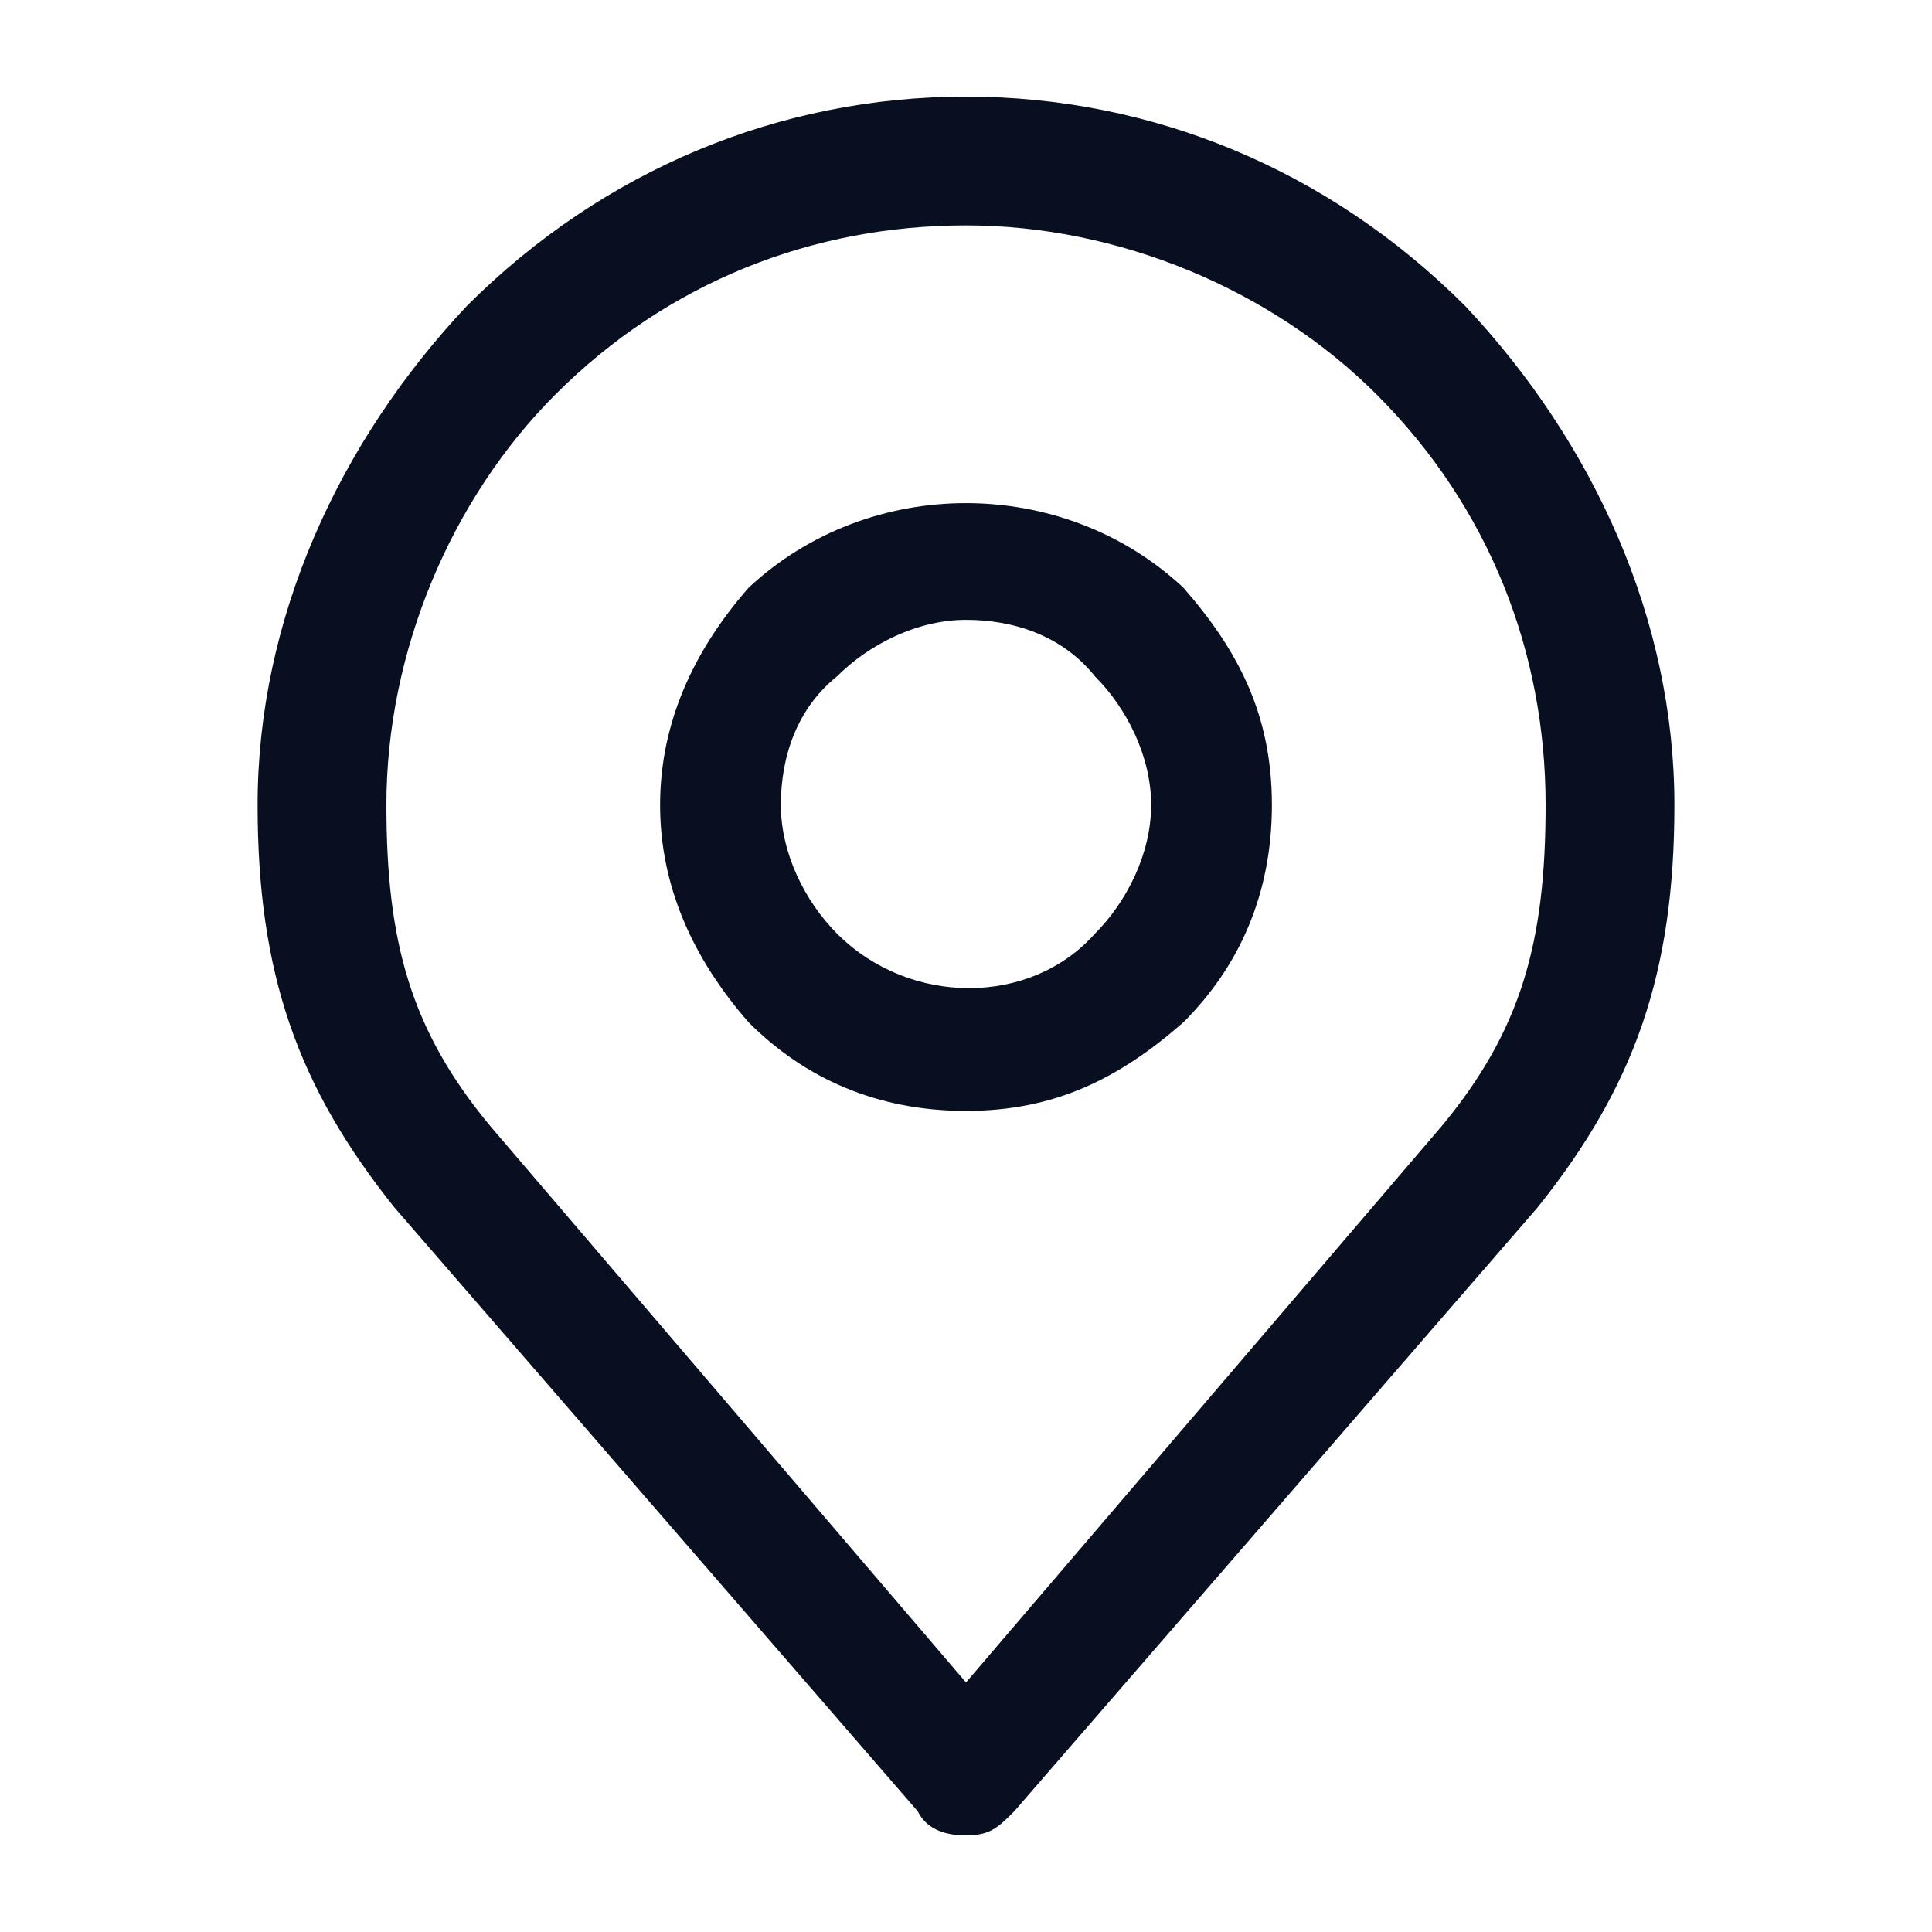 <?xml version="1.0" encoding="utf-8"?>
<!-- Generator: Adobe Illustrator 27.3.1, SVG Export Plug-In . SVG Version: 6.00 Build 0)  -->
<svg version="1.1" id="Layer_1" xmlns="http://www.w3.org/2000/svg" xmlns:xlink="http://www.w3.org/1999/xlink" x="0px" y="0px"
	 viewBox="0 0 24 24" style="enable-background:new 0 0 24 24;" xml:space="preserve">
<style type="text/css">
	.st0{fill:#070F21;}
</style>
<g>
	<path class="st0" d="M9.3,7.3C8.6,8.1,8.2,9,8.2,10s0.4,1.9,1.1,2.7c0.7,0.7,1.6,1.1,2.7,1.1s1.9-0.4,2.7-1.1
		c0.7-0.7,1.1-1.6,1.1-2.7s-0.4-1.9-1.1-2.7C13.2,5.9,10.8,5.9,9.3,7.3z M13.6,11.6c-0.8,0.9-2.3,0.9-3.2,0c-0.4-0.4-0.7-1-0.7-1.6
		s0.2-1.2,0.7-1.6c0.4-0.4,1-0.7,1.6-0.7s1.2,0.2,1.6,0.7c0.4,0.4,0.7,1,0.7,1.6S14,11.2,13.6,11.6z"/>
	<path class="st0" d="M18.2,3.8c-1.7-1.7-3.9-2.6-6.2-2.6c-2.3,0-4.5,0.9-6.2,2.6C4.2,5.5,3.2,7.7,3.2,10c0,2.1,0.5,3.5,1.7,5
		l6.5,7.5c0.1,0.2,0.3,0.3,0.6,0.3s0.4-0.1,0.6-0.3l6.5-7.5c1.2-1.5,1.7-2.9,1.7-5C20.8,7.7,19.8,5.5,18.2,3.8z M17.9,14L12,20.9
		L6.1,14c-1-1.2-1.3-2.3-1.3-4c0-1.9,0.8-3.8,2.1-5.1c1.4-1.4,3.2-2.1,5.1-2.1c1.9,0,3.8,0.8,5.1,2.1c1.4,1.4,2.1,3.2,2.1,5.1
		C19.2,11.7,18.9,12.8,17.9,14z"/>
</g>
</svg>
